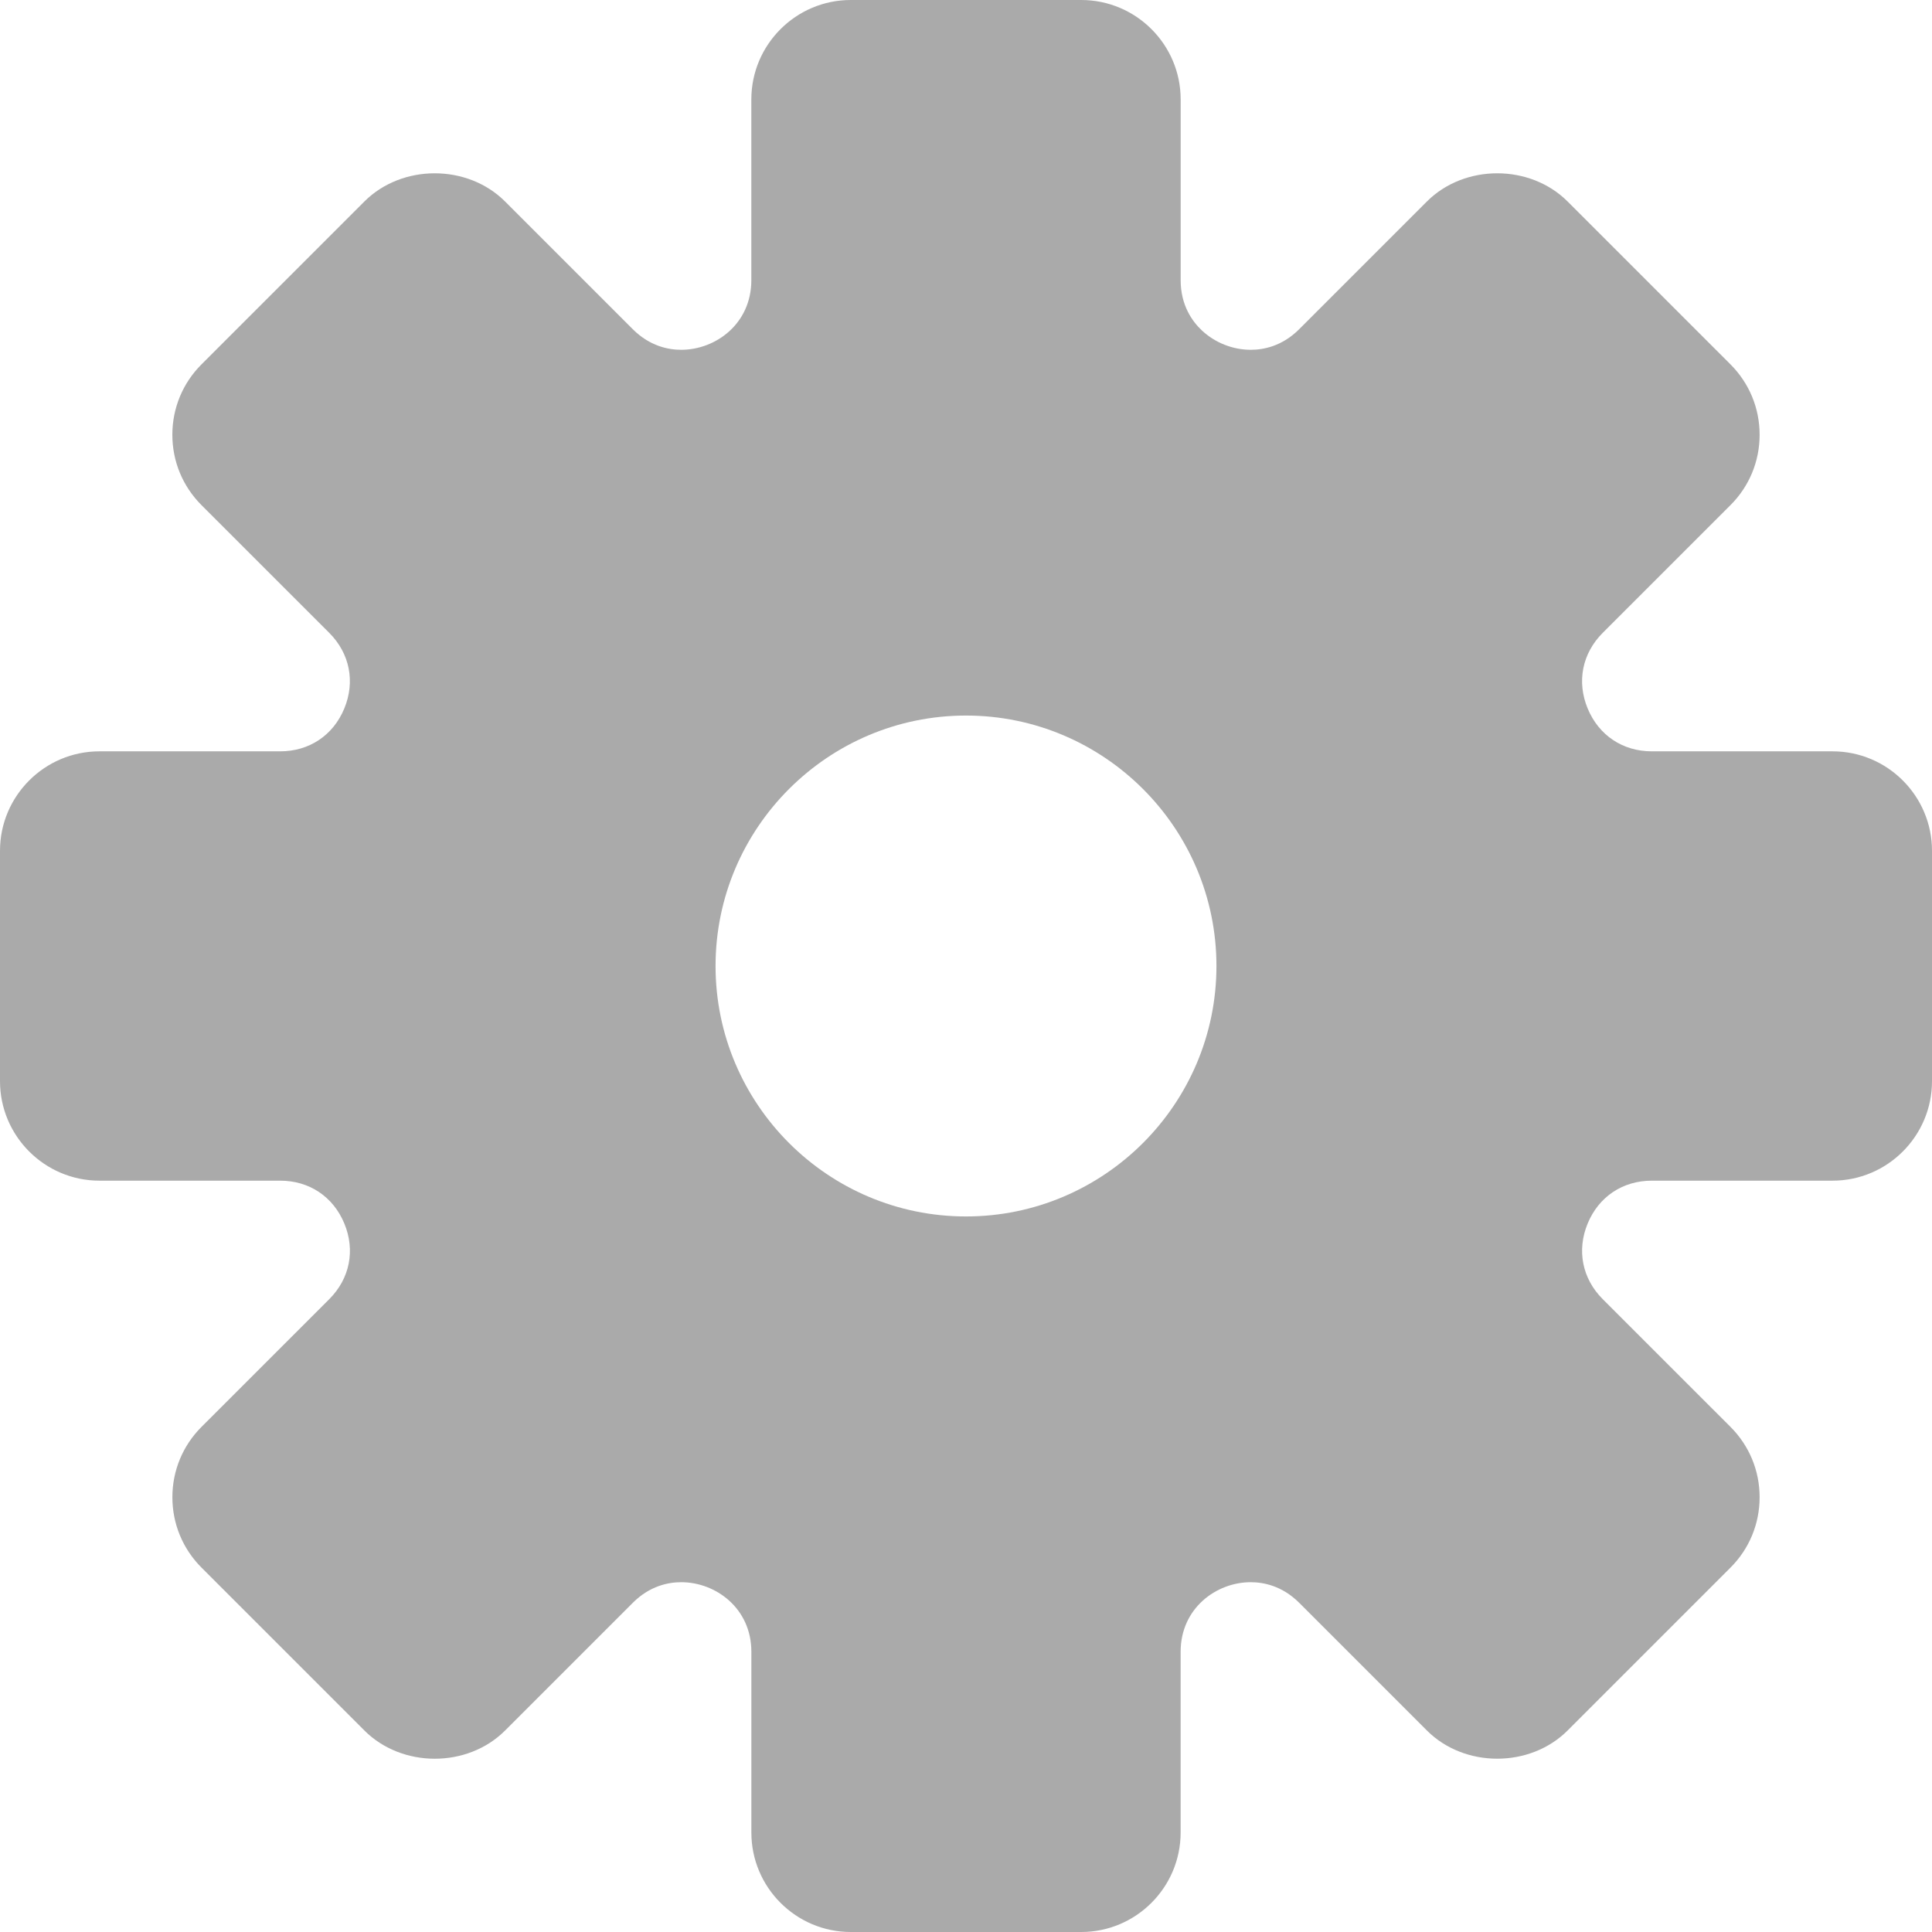<svg xmlns="http://www.w3.org/2000/svg" viewBox="0 0 54 54" width="512" height="512"><path d="M51.22 21h-5.052c-.812 0-1.481-.447-1.792-1.197s-.153-1.54.42-2.114l3.572-3.571c.525-.525.814-1.224.814-1.966 0-.743-.289-1.441-.814-1.967l-4.553-4.553c-1.05-1.05-2.881-1.052-3.933 0l-3.571 3.571c-.475.475-.997.574-1.352.574-.5 0-.997-.196-1.364-.539-.271-.254-.595-.704-.595-1.406V2.78C33 1.247 31.753 0 30.22 0h-6.44C22.247 0 21 1.247 21 2.78v5.052c0 1.218-.997 1.945-1.961 1.945-.354 0-.876-.1-1.351-.574l-3.571-3.571c-1.052-1.052-2.883-1.05-3.933 0l-4.553 4.553c-.525.525-.814 1.224-.814 1.967 0 .742.289 1.44.814 1.966l3.572 3.571c.573.574.73 1.364.42 2.114S8.644 21 7.832 21H2.78C1.247 21 0 22.247 0 23.78v6.438C0 31.752 1.247 33 2.78 33h5.052c.812 0 1.481.447 1.792 1.197s.153 1.54-.42 2.114l-3.572 3.571c-.525.525-.814 1.224-.814 1.966 0 .743.289 1.441.814 1.967l4.553 4.553c1.051 1.051 2.881 1.053 3.933 0l3.571-3.571c.475-.475.997-.574 1.352-.574.963 0 1.96.728 1.96 1.945v5.051C21 52.752 22.247 54 23.78 54h6.439c1.533 0 2.78-1.248 2.78-2.781v-5.051c0-1.218.997-1.945 1.96-1.945.354 0 .877.1 1.352.574l3.571 3.571c1.052 1.052 2.883 1.05 3.933 0l4.553-4.553c.525-.525.814-1.224.814-1.967 0-.742-.289-1.44-.814-1.966l-3.572-3.571c-.573-.574-.73-1.364-.42-2.114S45.356 33 46.168 33h5.052c1.533 0 2.78-1.248 2.78-2.781V23.78c0-1.533-1.247-2.78-2.78-2.78zM34 27c0 3.859-3.141 7-7 7s-7-3.141-7-7 3.141-7 7-7 7 3.141 7 7z" fill="#AAA"/></svg>
